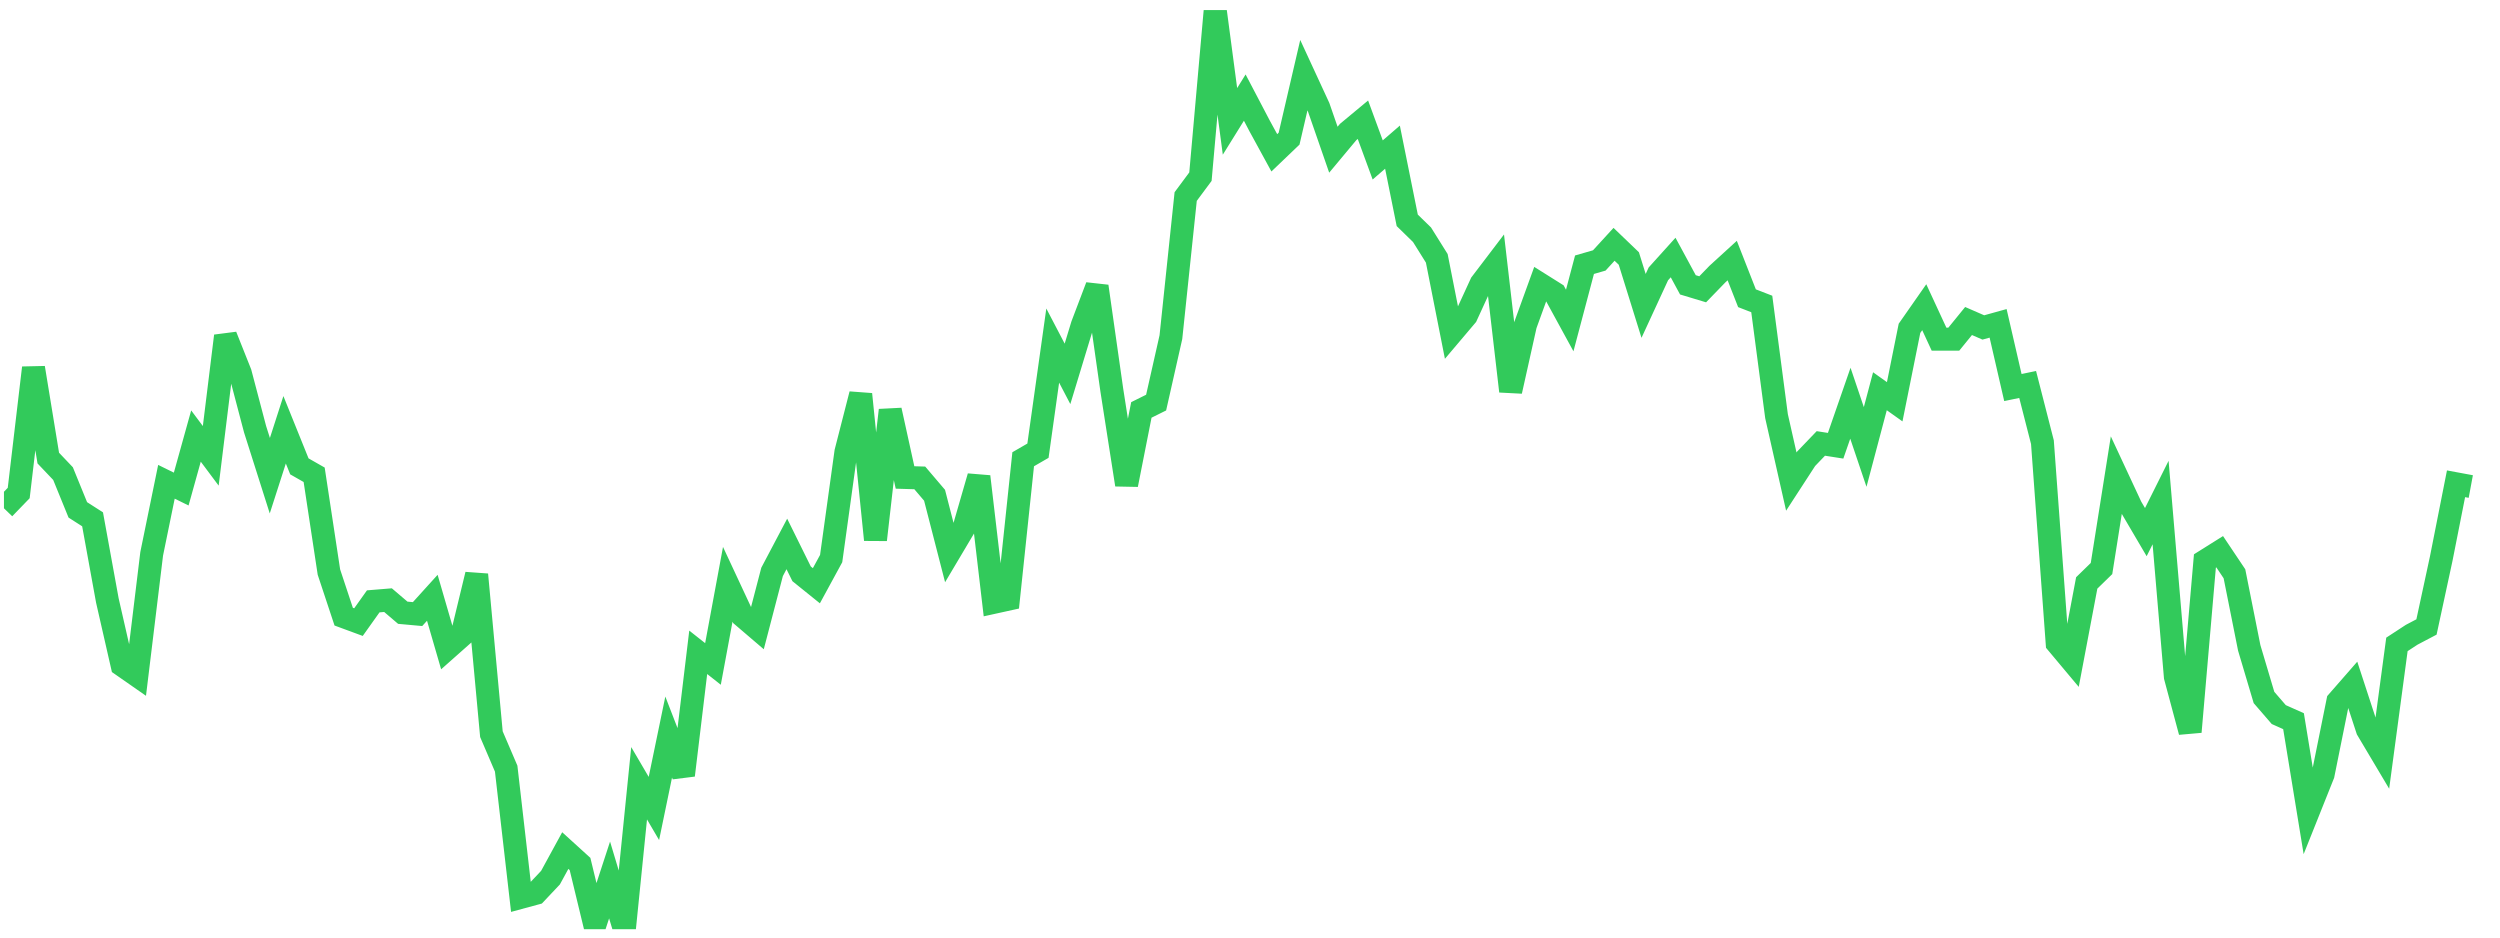 <svg width="136" height="51" viewBox="0 0 136 51" fill="none" xmlns="http://www.w3.org/2000/svg">
<g clip-path="url(#clip0_2_484)">
<path d="M0.215 27.651L1.018 26.82L1.822 20.009L2.626 24.919L3.429 25.764L4.233 27.737L5.036 28.251L5.84 32.665L6.643 36.185L7.447 36.745L8.251 30.13L9.054 26.209L9.858 26.605L10.661 23.721L11.465 24.798L12.268 18.277L13.072 20.297L13.876 23.349L14.679 25.878L15.483 23.38L16.286 25.37L17.09 25.828L17.893 31.12L18.697 33.546L19.501 33.843L20.304 32.714L21.108 32.648L21.911 33.333L22.715 33.406L23.518 32.519L24.322 35.287L25.126 34.574L25.929 31.256L26.733 39.939L27.536 41.814L28.34 48.814L29.143 48.596L29.947 47.744L30.751 46.271L31.554 47.001L32.358 50.325L33.161 47.87L33.965 50.548L34.768 42.609L35.572 43.981L36.376 40.096L37.179 42.172L37.983 35.486L38.786 36.119L39.59 31.786L40.393 33.508L41.197 34.195L42.001 31.112L42.804 29.59L43.608 31.217L44.411 31.864L45.215 30.387L46.018 24.586L46.822 21.446L47.626 29.364L48.429 22.315L49.233 25.974L50.036 25.998L50.84 26.942L51.643 30.061L52.447 28.708L53.251 25.925L54.054 32.769L54.858 32.592L55.661 24.983L56.465 24.518L57.268 18.799L58.072 20.338L58.876 17.691L59.679 15.576L60.483 21.227L61.286 26.368L62.09 22.3L62.893 21.901L63.697 18.34L64.501 10.692L65.304 9.61L66.108 0.548L66.911 6.603L67.715 5.309L68.518 6.841L69.322 8.313L70.126 7.544L70.929 4.09L71.733 5.83L72.536 8.144L73.34 7.18L74.143 6.513L74.947 8.701L75.751 8.006L76.554 11.986L77.358 12.77L78.161 14.053L78.965 18.124L79.768 17.175L80.572 15.425L81.376 14.368L82.179 21.282L82.983 17.676L83.786 15.46L84.59 15.965L85.393 17.435L86.197 14.4L87.001 14.168L87.804 13.291L88.608 14.062L89.411 16.641L90.215 14.899L91.018 14.009L91.822 15.495L92.626 15.738L93.429 14.909L94.233 14.175L95.036 16.224L95.84 16.536L96.643 22.641L97.447 26.198L98.251 24.96L99.054 24.123L99.858 24.249L100.661 21.935L101.465 24.315L102.268 21.284L103.072 21.856L103.876 17.862L104.679 16.712L105.483 18.45L106.286 18.451L107.09 17.463L107.893 17.813L108.697 17.59L109.501 21.082L110.304 20.915L111.108 24.055L111.911 34.993L112.715 35.953L113.518 31.712L114.322 30.928L115.126 25.856L115.929 27.579L116.733 28.948L117.536 27.339L118.34 36.818L119.143 39.813L119.947 30.518L120.751 30.014L121.554 31.213L122.358 35.244L123.161 37.942L123.965 38.873L124.768 39.232L125.572 44.146L126.376 42.133L127.179 38.154L127.983 37.234L128.786 39.691L129.59 41.043L130.393 35.055L131.197 34.53L132.001 34.107L132.804 30.383L133.608 26.318L134.411 26.467" stroke="#32CA5B" stroke-width="1.25"/>
</g>
<defs>
<clipPath id="clip0_2_484">
<rect width="135" height="50" fill="white" transform="translate(0.215 0.548)"/>
</clipPath>
</defs>
</svg>
